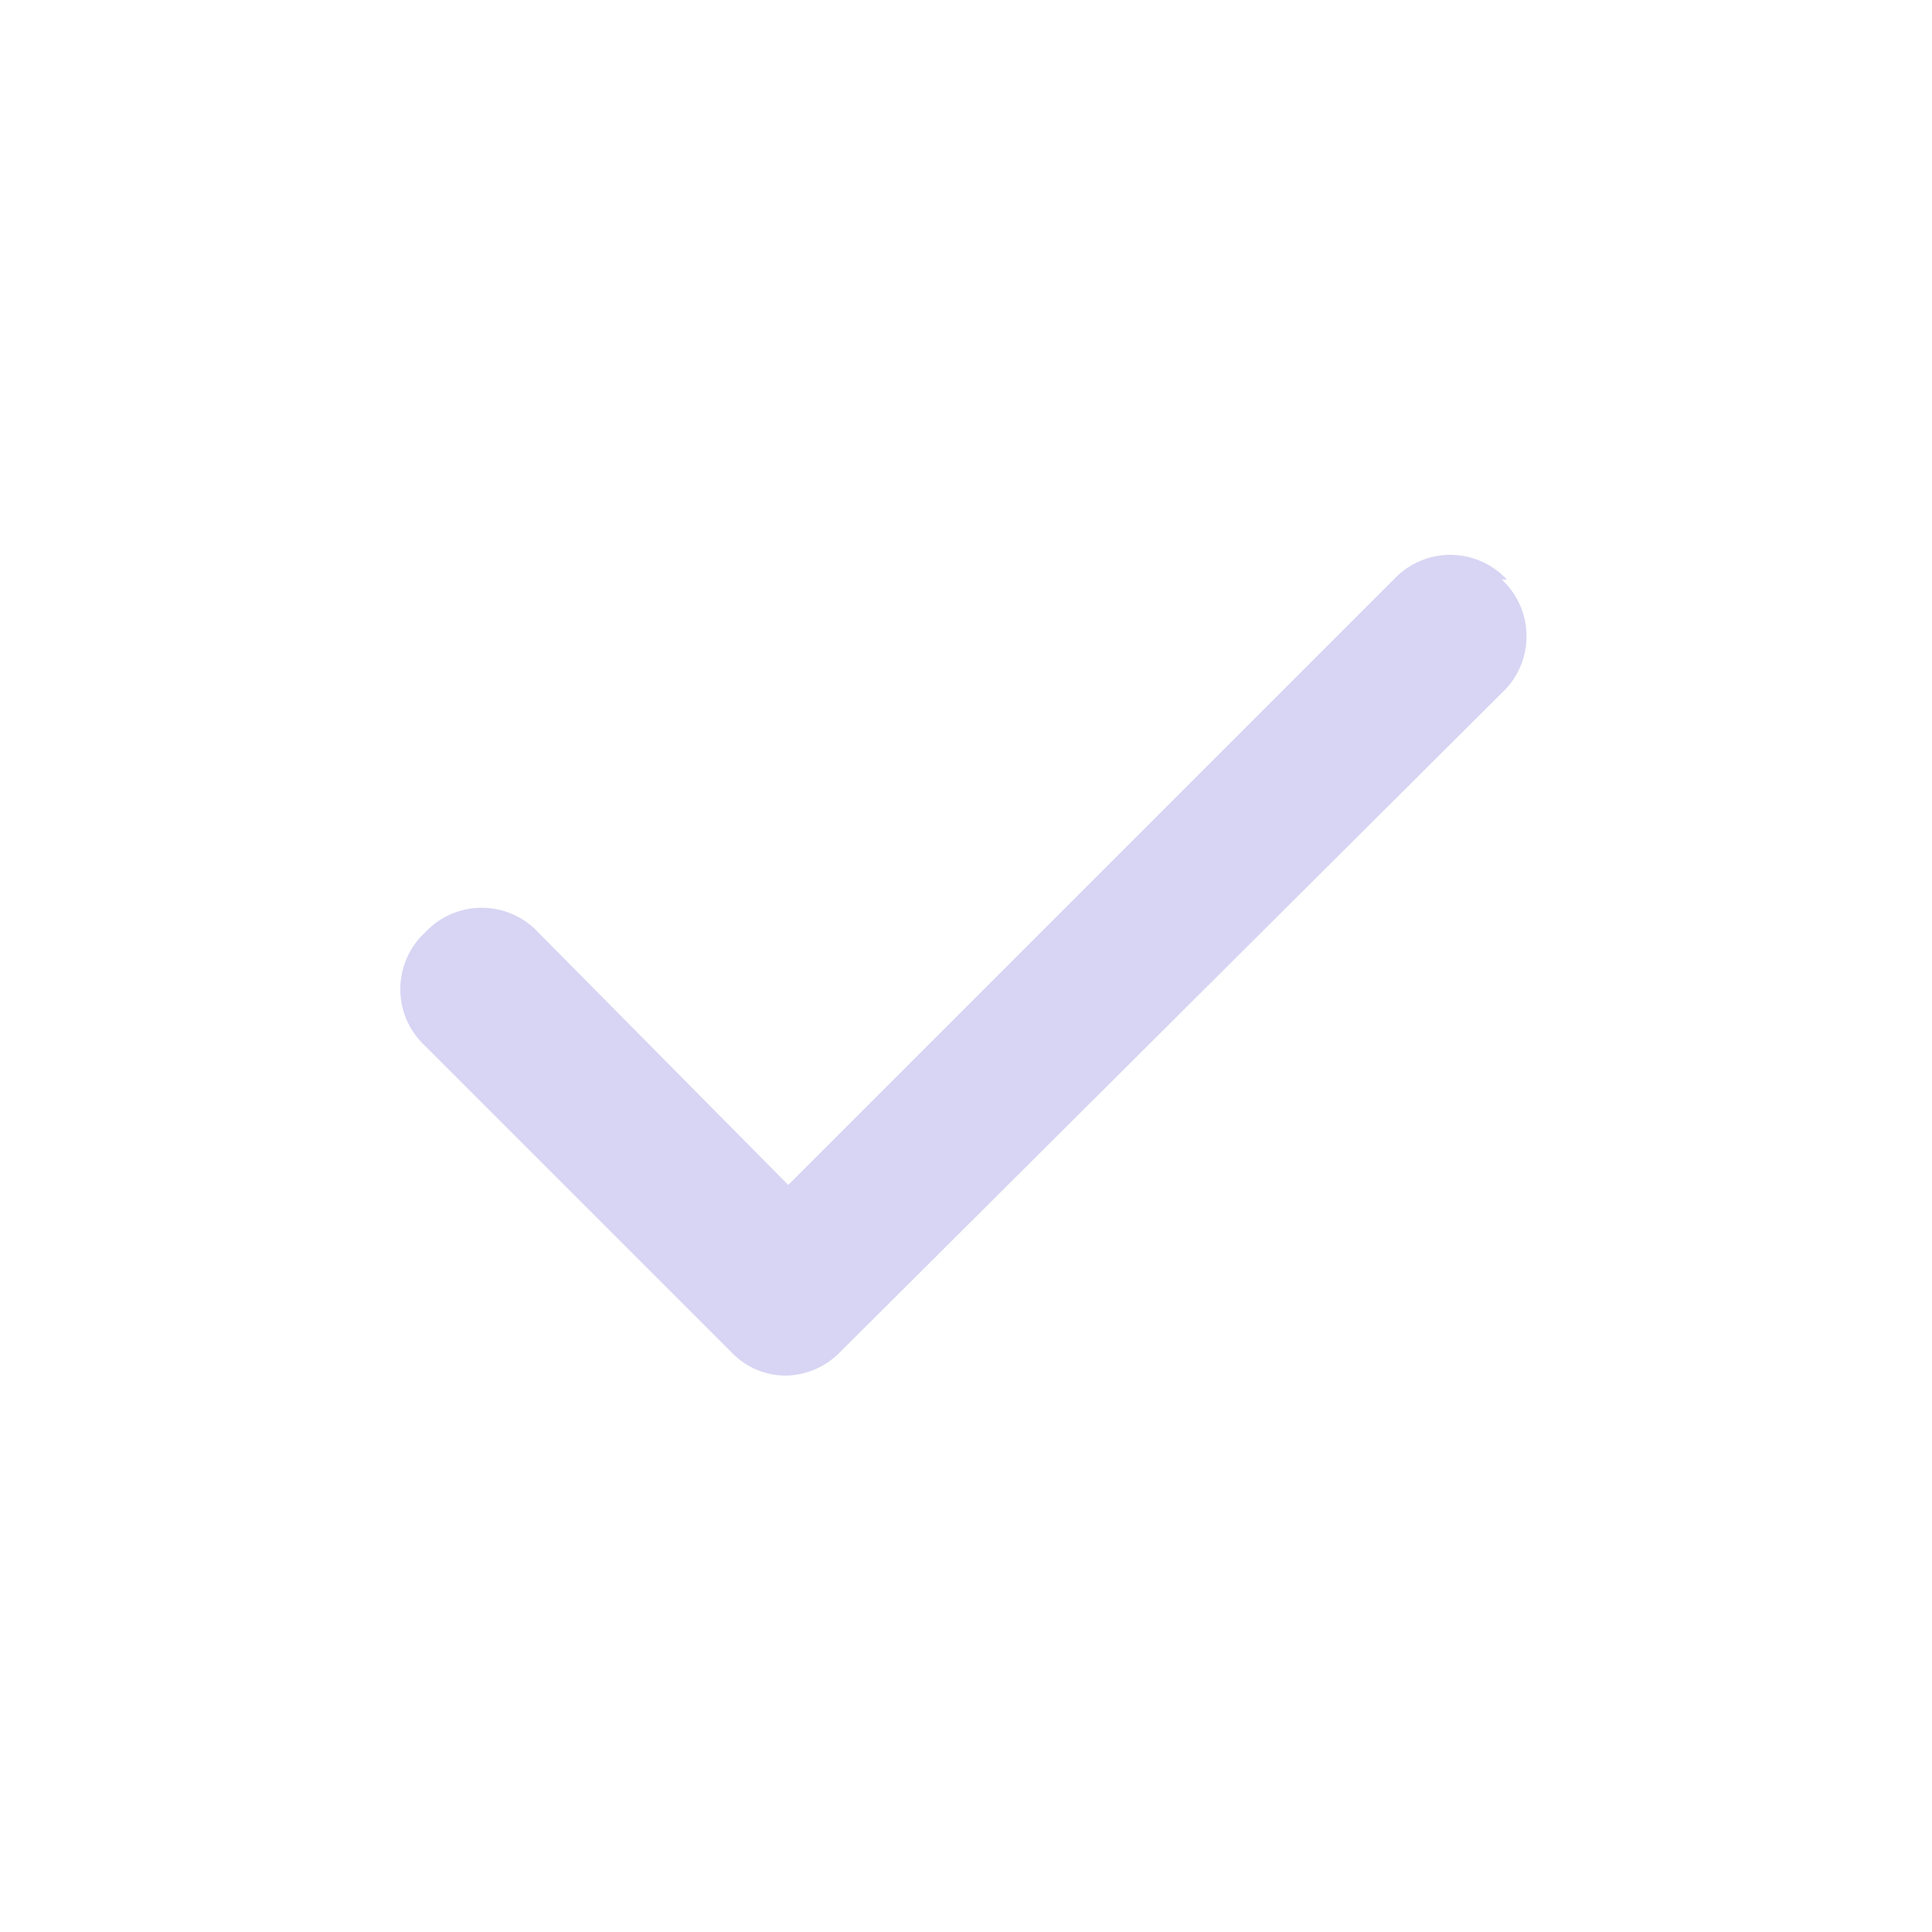 <svg width="20" height="20" viewBox="0 0 0.75 0.75" xmlns="http://www.w3.org/2000/svg" style="fill:#d7d5f3">
<path d="M.585.225a.03.03 0 0 0-.044 0L.306.46.209.362a.03.03 0 0 0-.044 0 .03.03 0 0 0 0 .044l.119.119a.029.029 0 0 0 .021.009.03.03 0 0 0 .021-.009L.583.269a.03.03 0 0 0 0-.044z"/>
</svg>